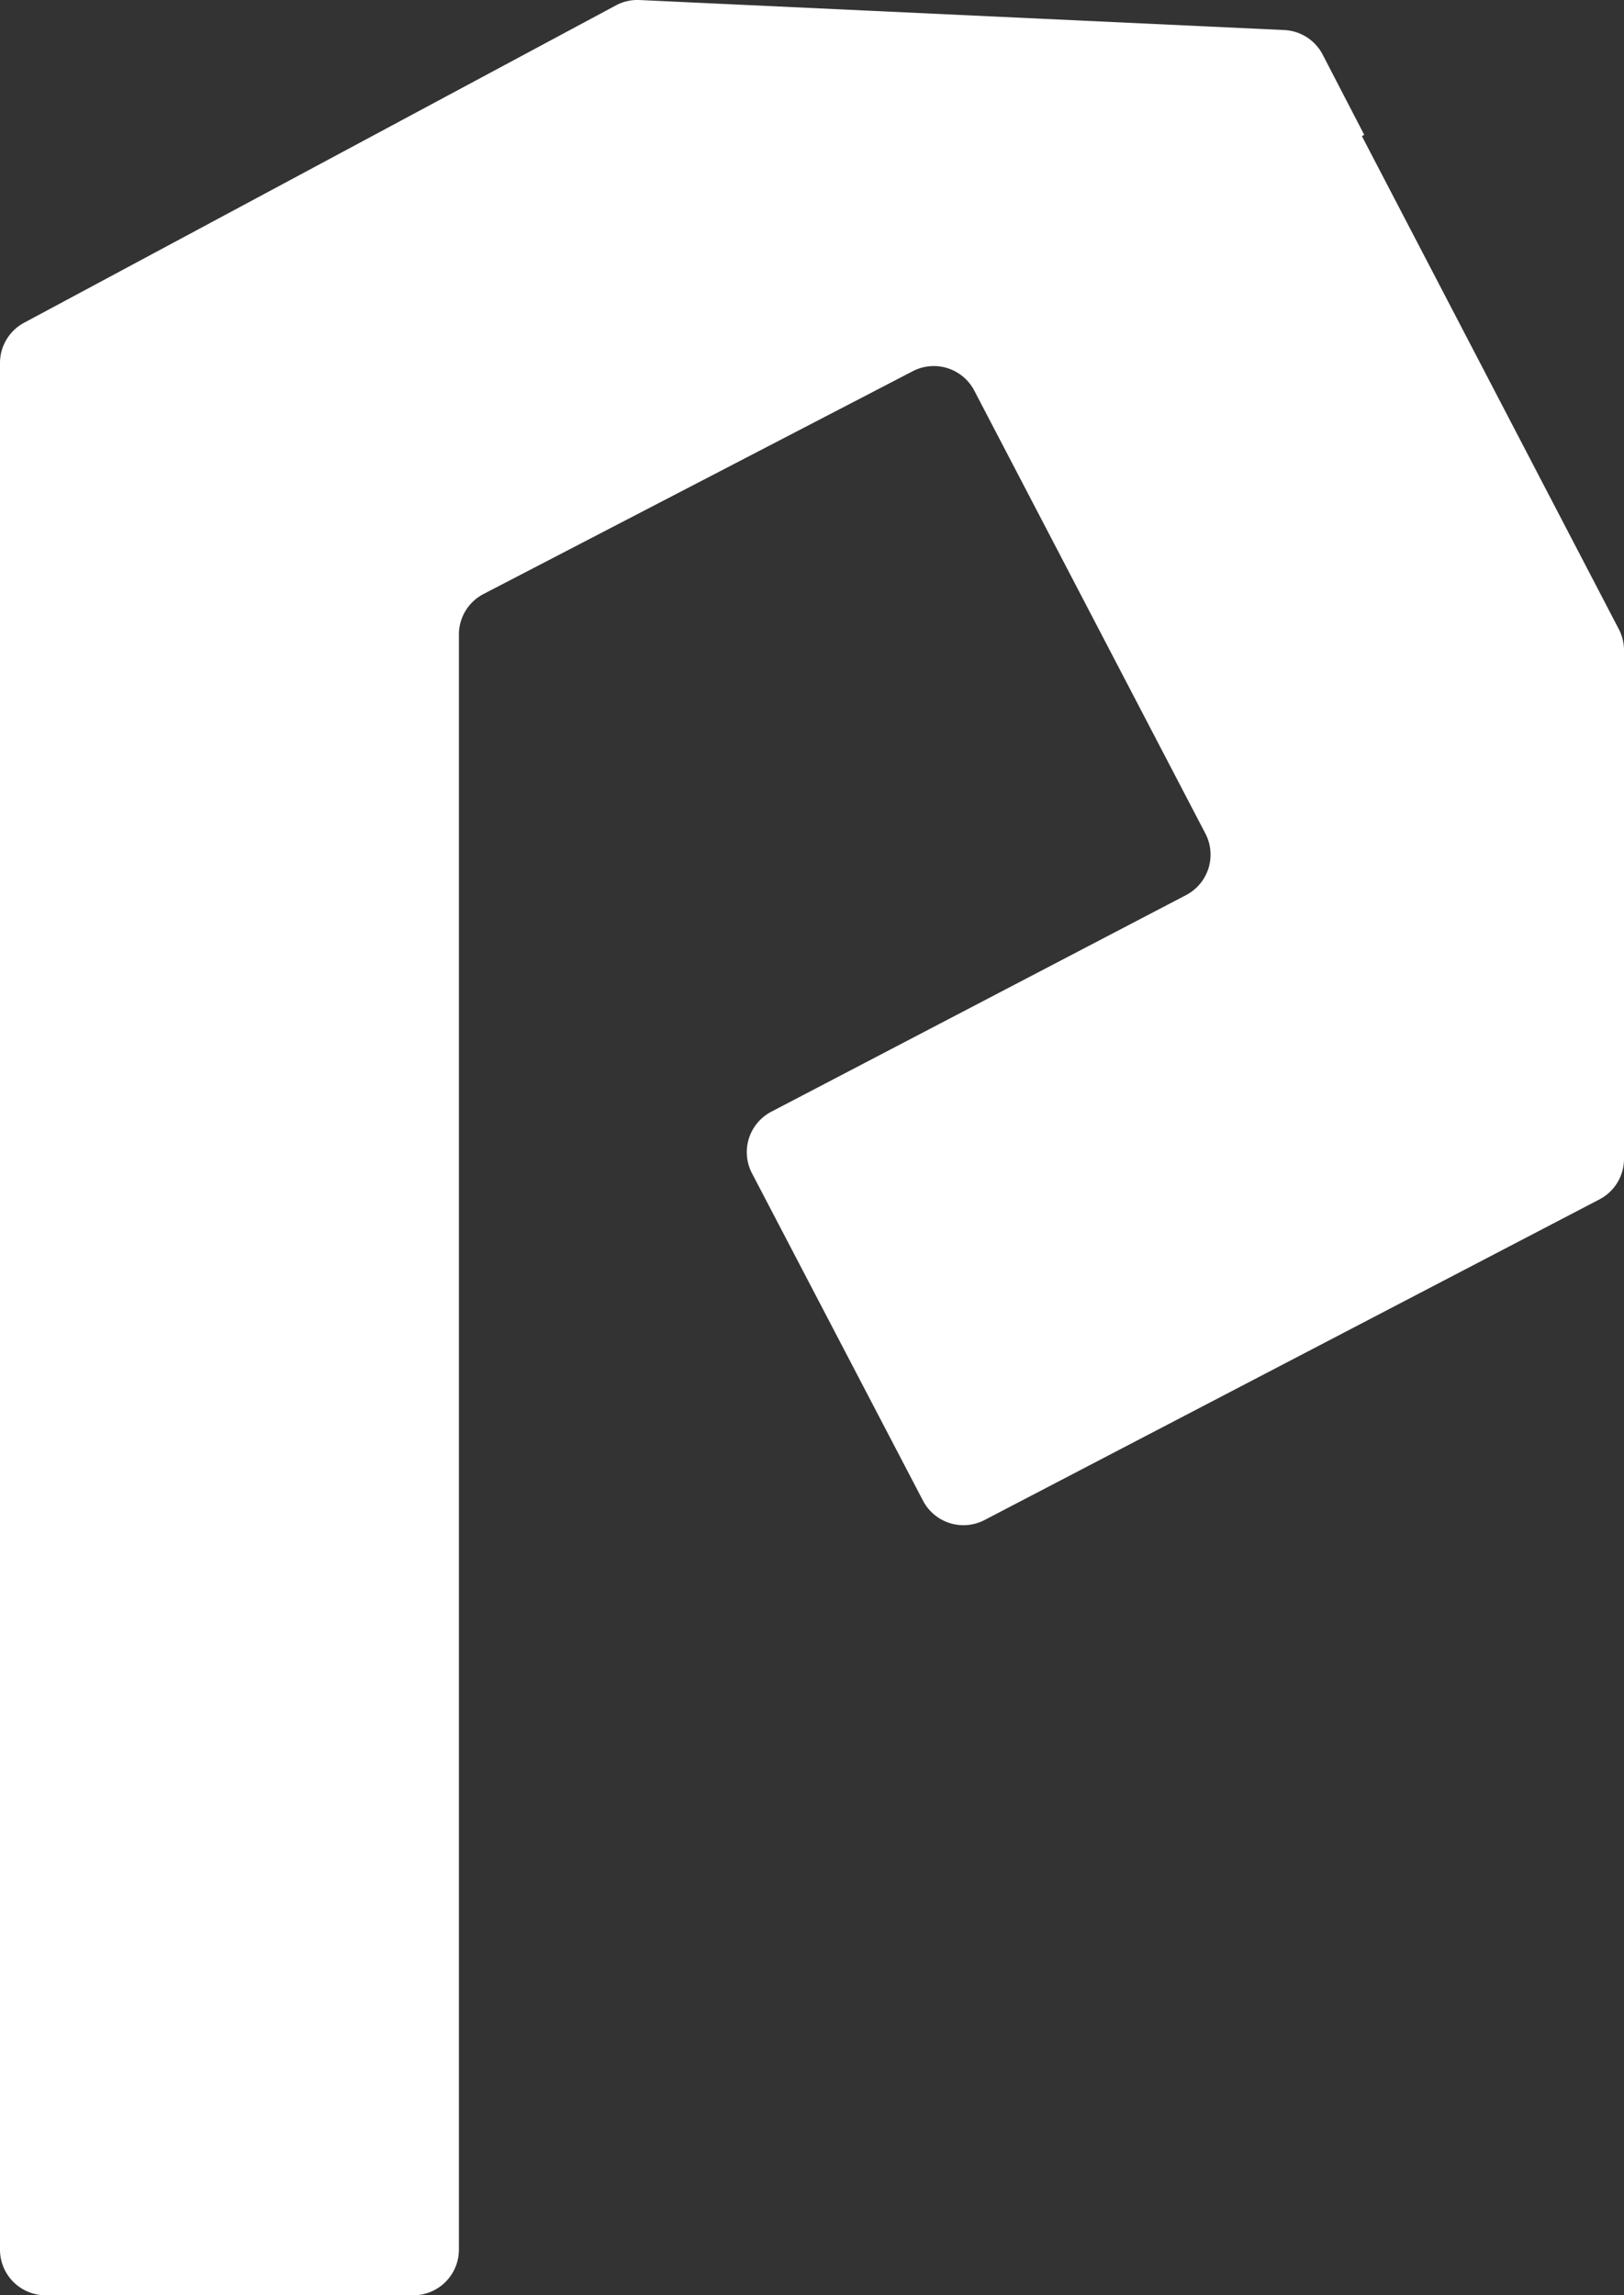 <svg xmlns="http://www.w3.org/2000/svg" viewBox="0 0 84.33 119.19"><rect x="0" y="0" width="84.33" height="119.19" fill="#333333" stroke="none"/><defs><style>.cls-1{fill:#fff;}</style></defs><title>logo1-white</title><g id="Слой_2" data-name="Слой 2"><g id="Слой_1-2" data-name="Слой 1"><g id="Слой_2-2" data-name="Слой 2"><g id="Слой_1-2-2" data-name="Слой 1-2"><path class="cls-1" d="M84.33,33.76V60.18a2.37,2.37,0,0,1-1.27,2.1L51.13,78.93a2.37,2.37,0,0,1-3.2-1h0l-8.88-17a2.37,2.37,0,0,1,1-3.2h0L61.59,46.48a2.37,2.37,0,0,0,1-3.2h0l-12-23a2.37,2.37,0,0,0-3.2-1h0L25.1,30.85A2.37,2.37,0,0,0,23.83,33v83.82a2.37,2.37,0,0,1-2.37,2.37H2.37A2.37,2.37,0,0,1,0,116.82s0,0,0-.05V18.85a2.37,2.37,0,0,1,1.27-2.1L32,.27A2.37,2.37,0,0,1,33.18,0l33.5,1.56a2.37,2.37,0,0,1,2,1.27L70.84,7l-.12.07,13.34,25.6A2.37,2.37,0,0,1,84.33,33.76Z"/></g></g></g></g></svg>